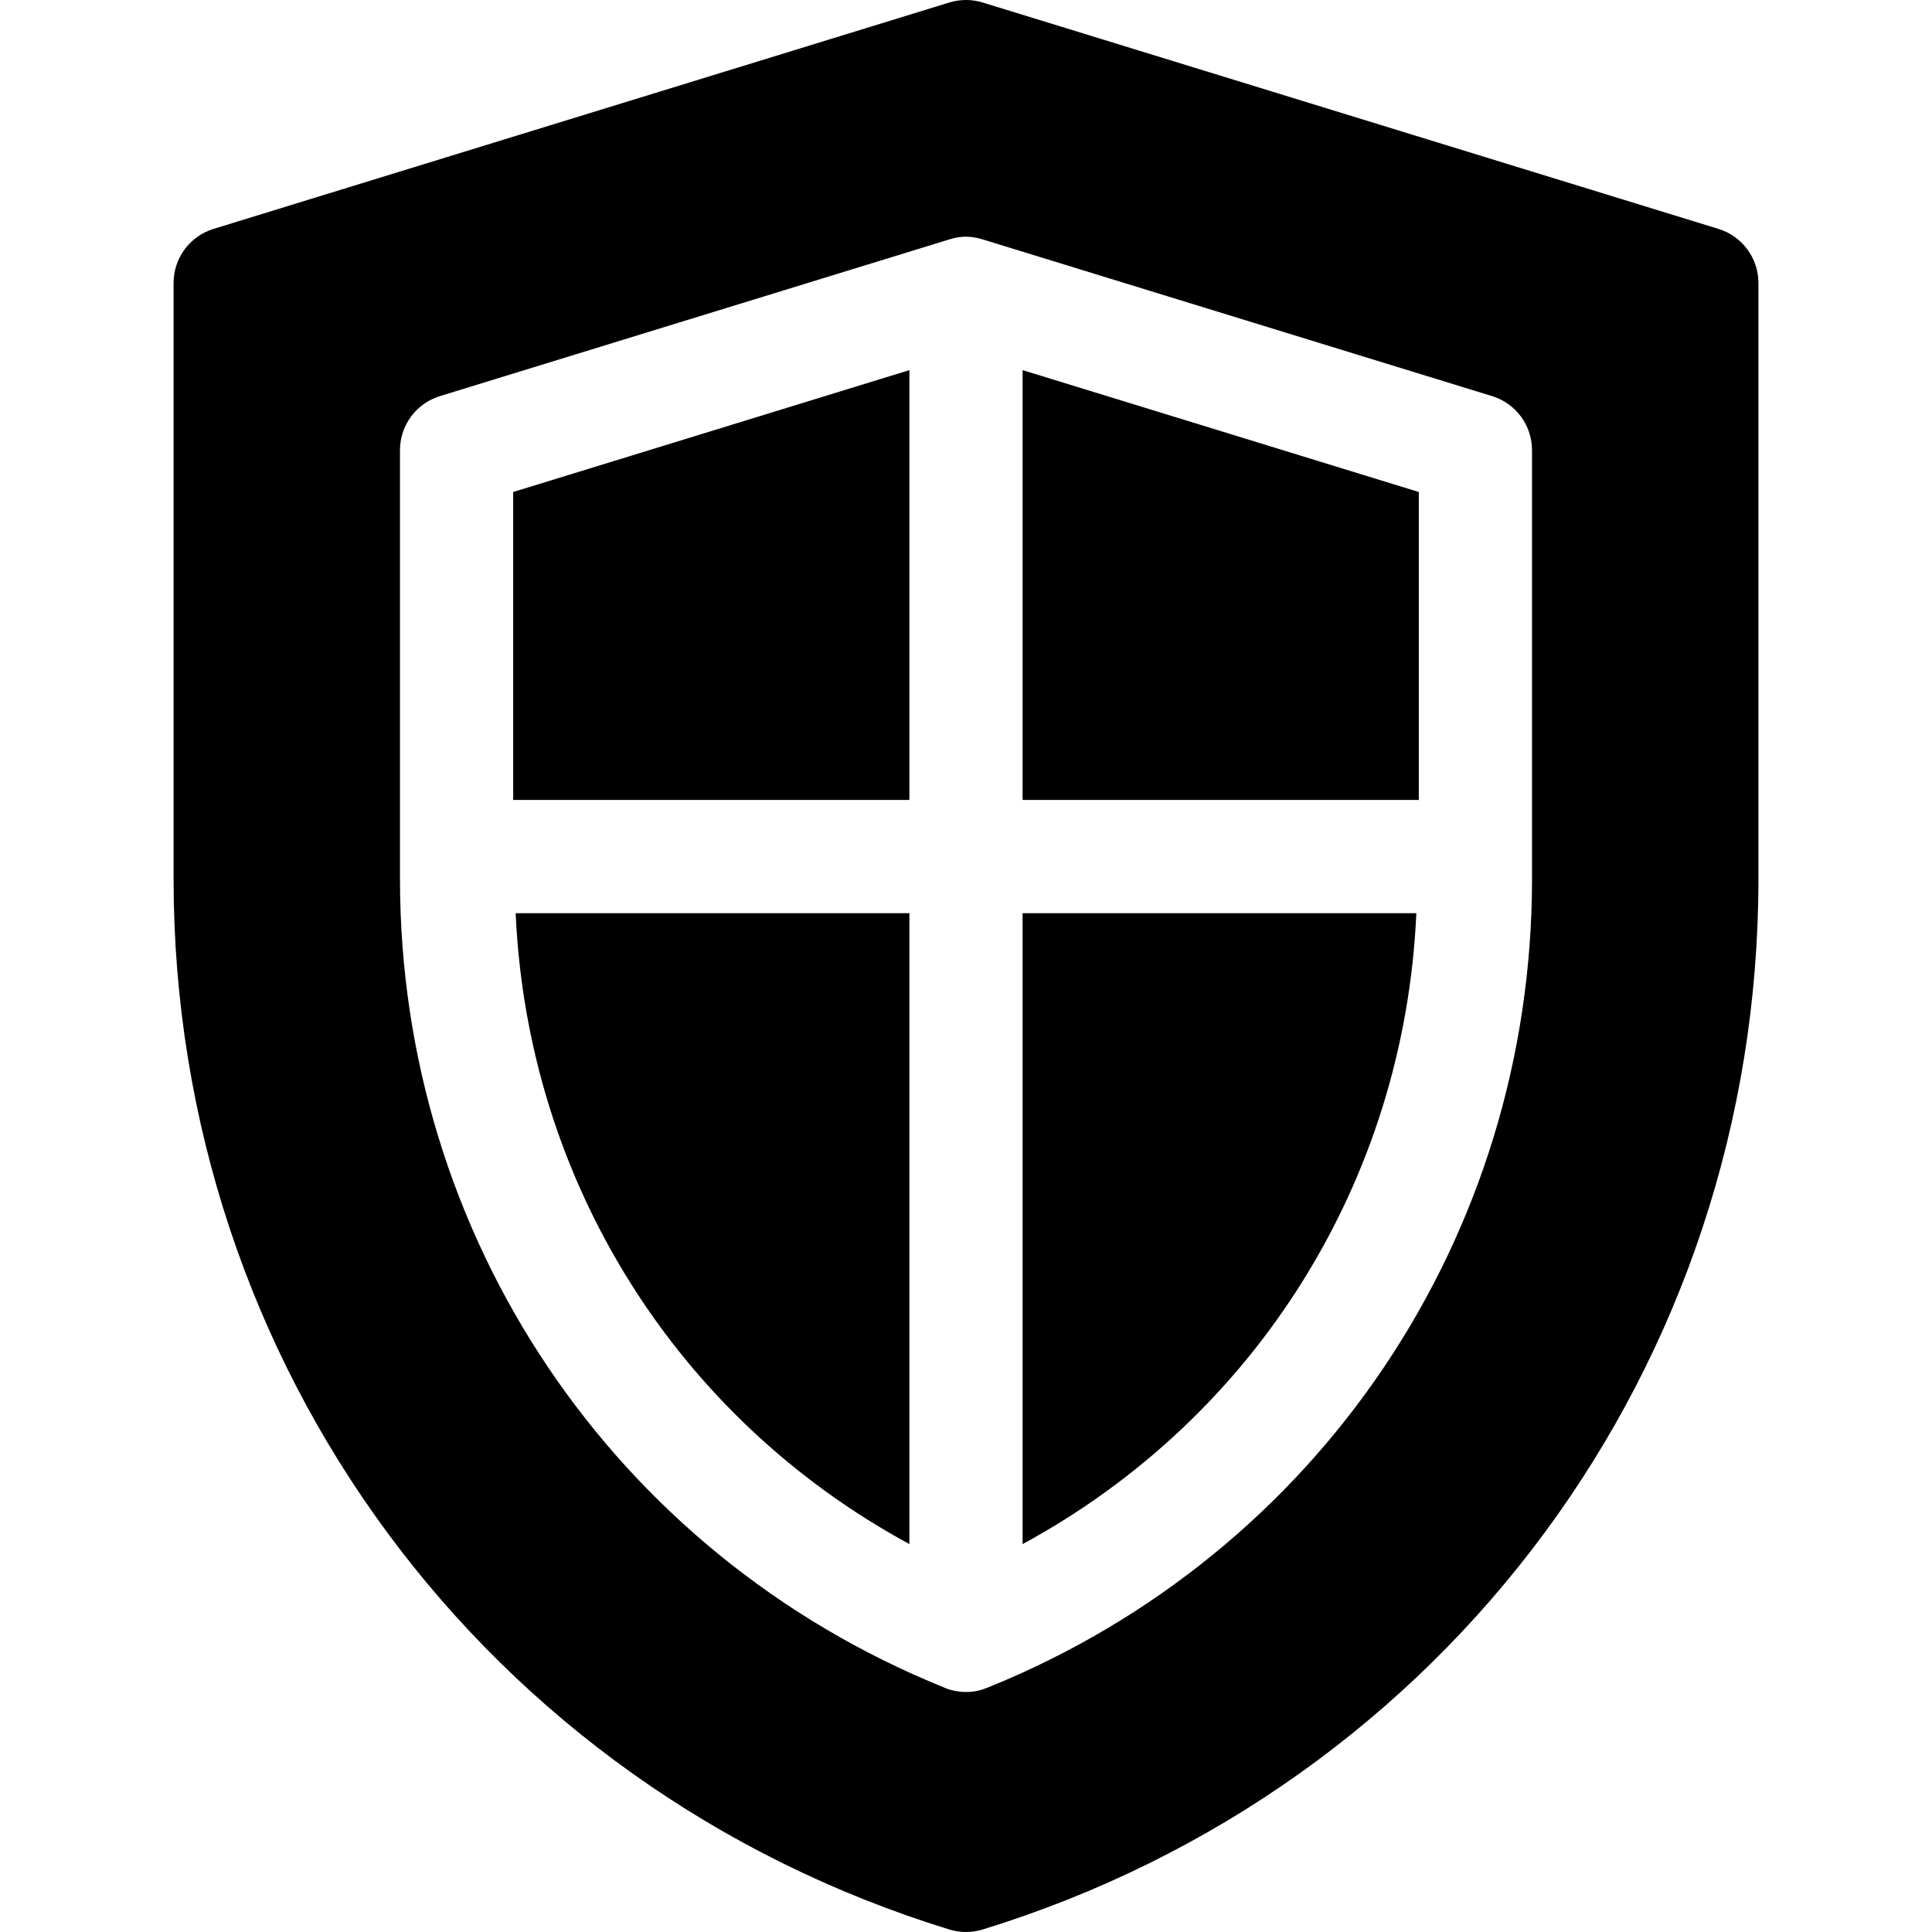 <?xml version="1.0" encoding="iso-8859-1"?>
<!-- Generator: Adobe Illustrator 19.0.0, SVG Export Plug-In . SVG Version: 6.00 Build 0)  -->
<svg xmlns="http://www.w3.org/2000/svg" xmlns:xlink="http://www.w3.org/1999/xlink" version="1.1" id="Capa_1" x="0px" y="0px" viewBox="0 0 512 512" style="enable-background:new 0 0 512 512;" xml:space="preserve">
<g>
	<g>
		<polygon points="136,130.386 136,212 241,212 241,98.086   "/>
	</g>
</g>
<g>
	<g>
		<path d="M136.656,242c3.143,71.038,42.705,133.777,104.344,167.201V242H136.656z"/>
	</g>
</g>
<g>
	<g>
		<path d="M271,242v167.201C332.639,375.777,372.201,313.038,375.344,242H271z"/>
	</g>
</g>
<g>
	<g>
		<path d="M455.409,60.659l-195-60c-2.871-0.879-5.947-0.879-8.818,0l-195,60C50.292,62.593,46,68.408,46,75v157.977    c0,128.657,82.617,240.512,205.591,278.364C253.026,511.78,254.506,512,256,512s2.974-0.22,4.409-0.659    C383.383,473.489,466,361.634,466,232.977V75C466,68.408,461.708,62.593,455.409,60.659z M406,232.977    c0,94.719-56.536,178.718-144.047,214.167c-1.915,0.776-3.543,1.252-5.953,1.252c-3.517,0-5.953-1.252-5.953-1.252    C162.536,411.695,106,327.695,106,232.977V119.312c0-6.592,4.292-12.407,10.591-14.341l135-41.528    c2.159-0.659,4.839-1.215,8.818,0l135,41.528c6.299,1.934,10.591,7.749,10.591,14.341V232.977z"/>
	</g>
</g>
<g>
	<g>
		<polygon points="271,98.086 271,212 376,212 376,130.386   "/>
	</g>
</g>
<g>
</g>
<g>
</g>
<g>
</g>
<g>
</g>
<g>
</g>
<g>
</g>
<g>
</g>
<g>
</g>
<g>
</g>
<g>
</g>
<g>
</g>
<g>
</g>
<g>
</g>
<g>
</g>
<g>
</g>
</svg>
